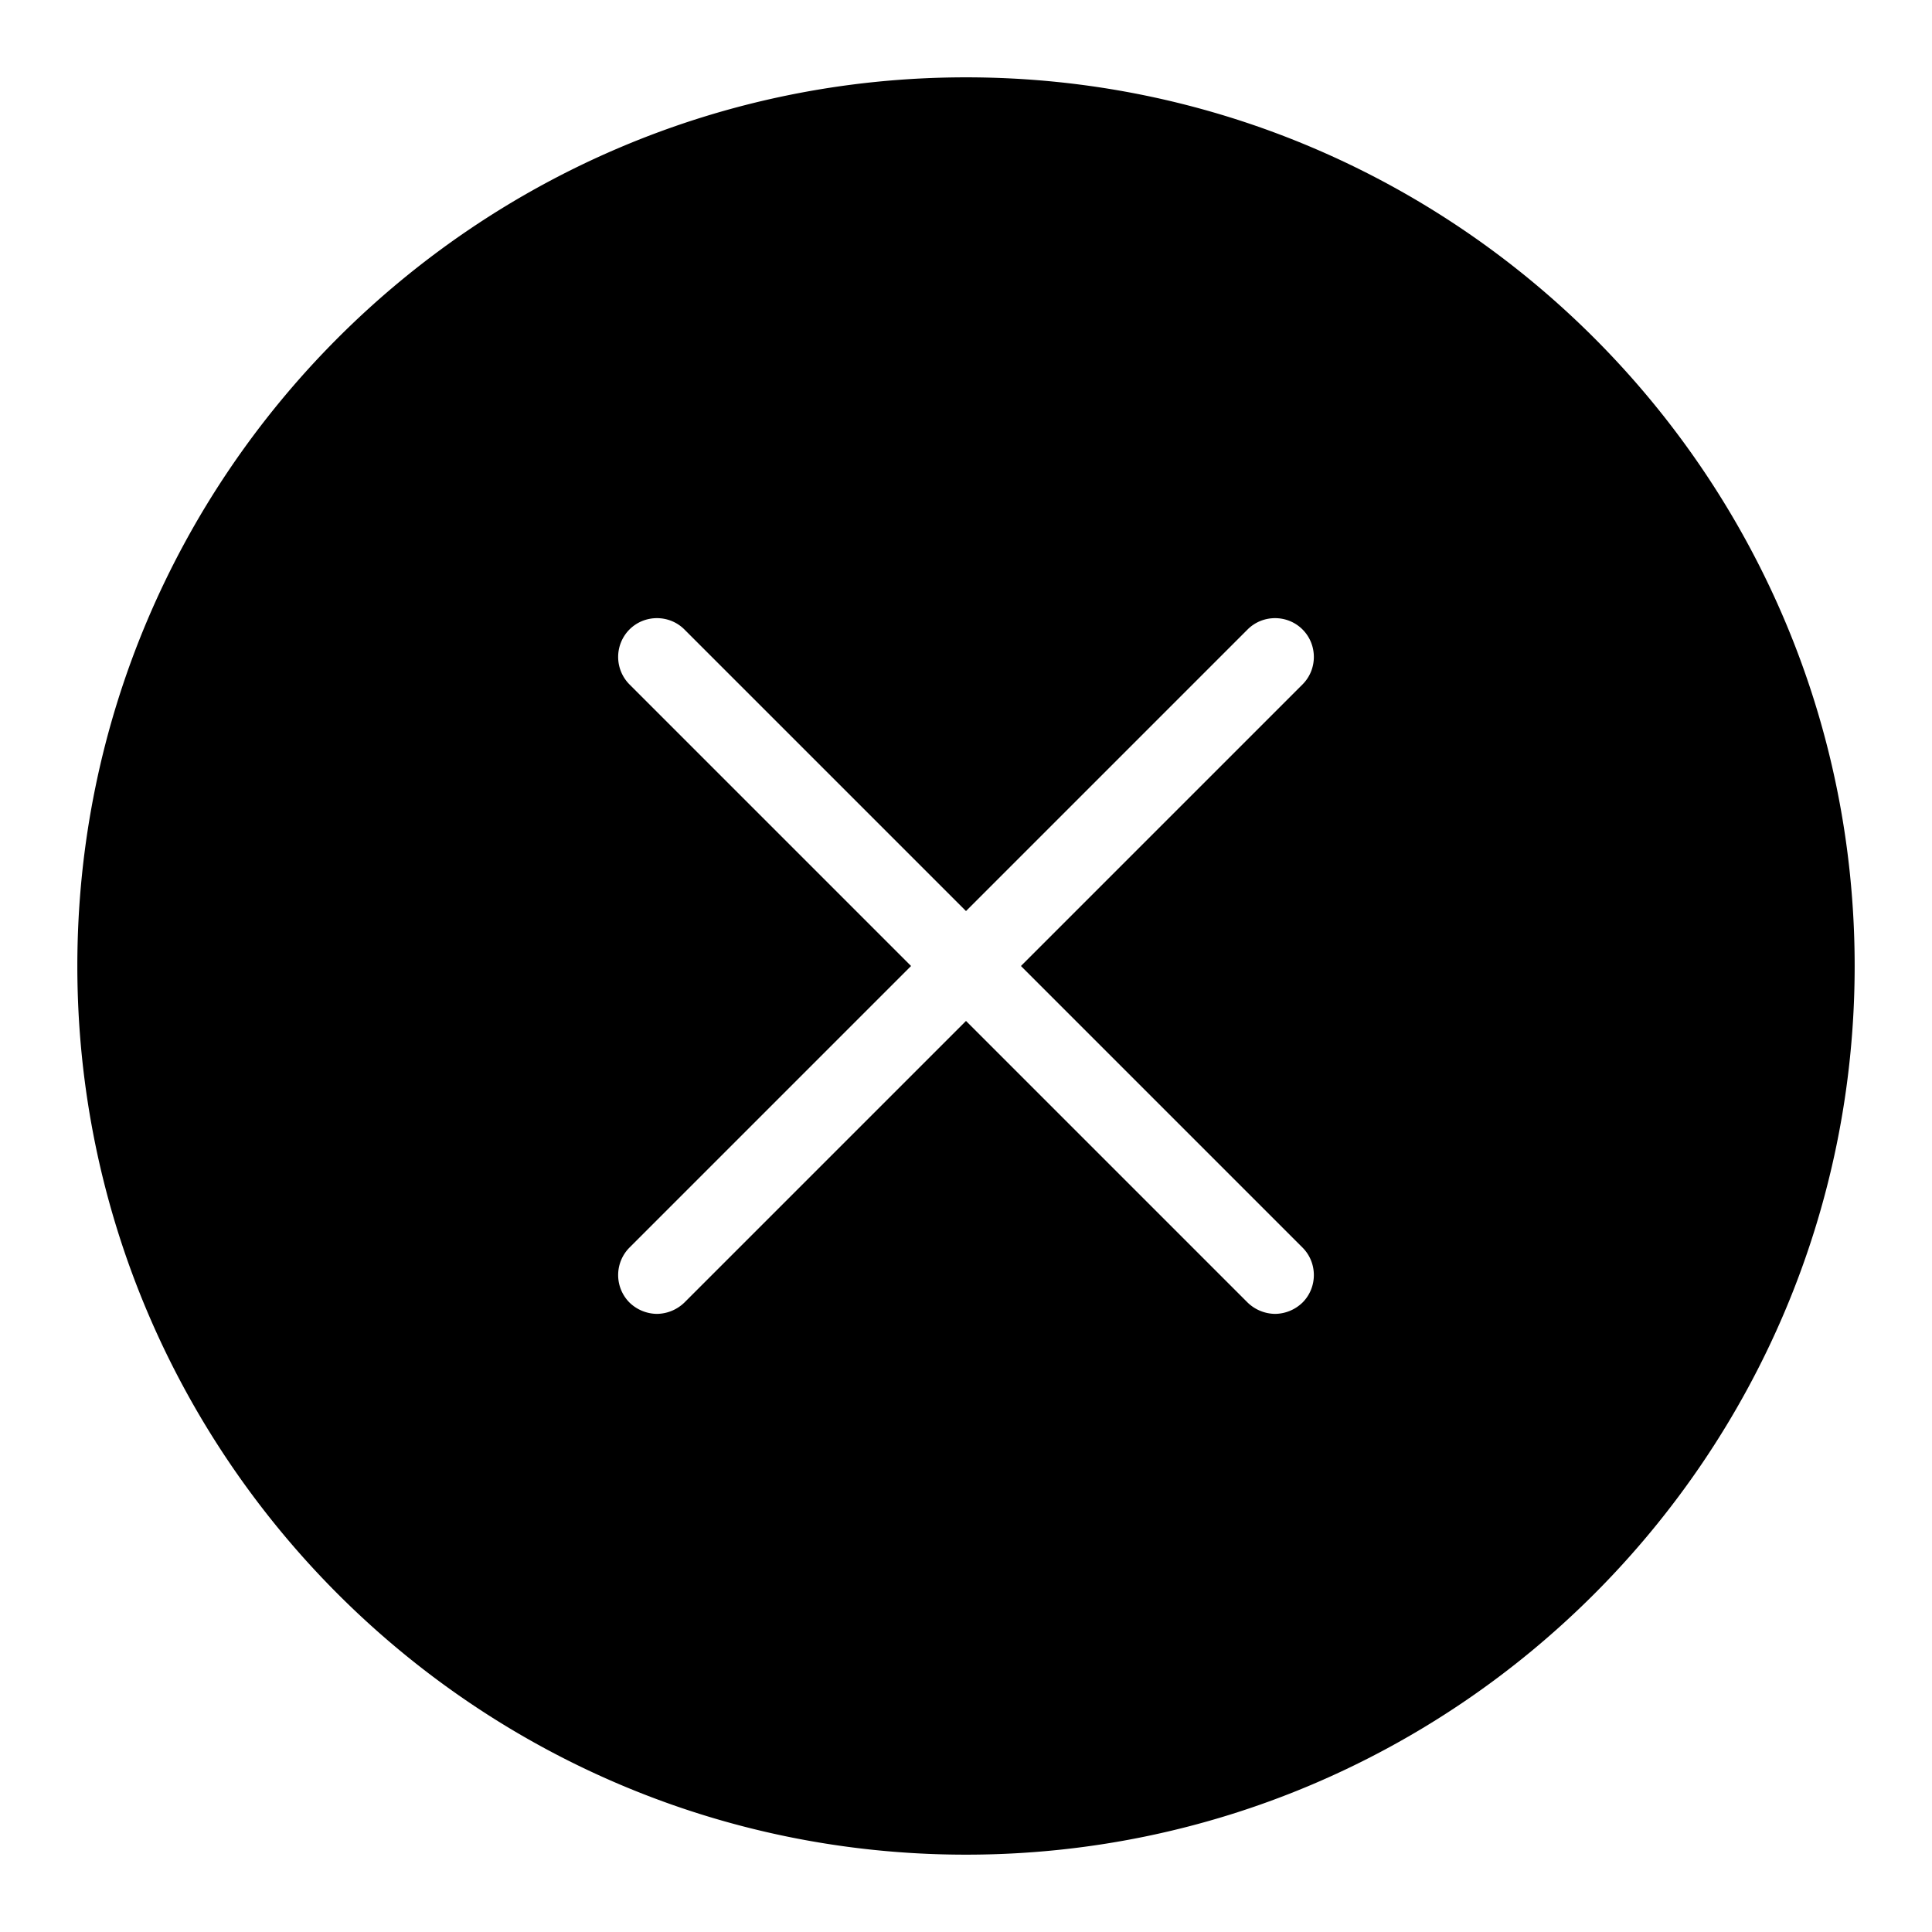 <svg role="img" viewBox="0 0 32 32" height="32" width="32" xmlns="http://www.w3.org/2000/svg"><path d="M16 1.281C7.883 1.281 1.281 7.883 1.281 16c0 8.117 6.602 14.719 14.719 14.719 8.117 0 14.719-6.602 14.719-14.719 0-8.117-6.602-14.719-14.719-14.719m5.574 19.383c.25.25.25.66 0 .91a.663.663 0 0 1-.453.188.665.665 0 0 1-.457-.188L16 16.91l-4.664 4.664a.665.665 0 0 1-.457.188.663.663 0 0 1-.453-.188.646.646 0 0 1 0-.91L15.09 16l-4.664-4.664a.646.646 0 0 1 0-.91c.25-.25.66-.25.91 0L16 15.09l4.664-4.664c.25-.25.66-.25.91 0s.25.66 0 .91L16.91 16Zm0 0"/></svg>